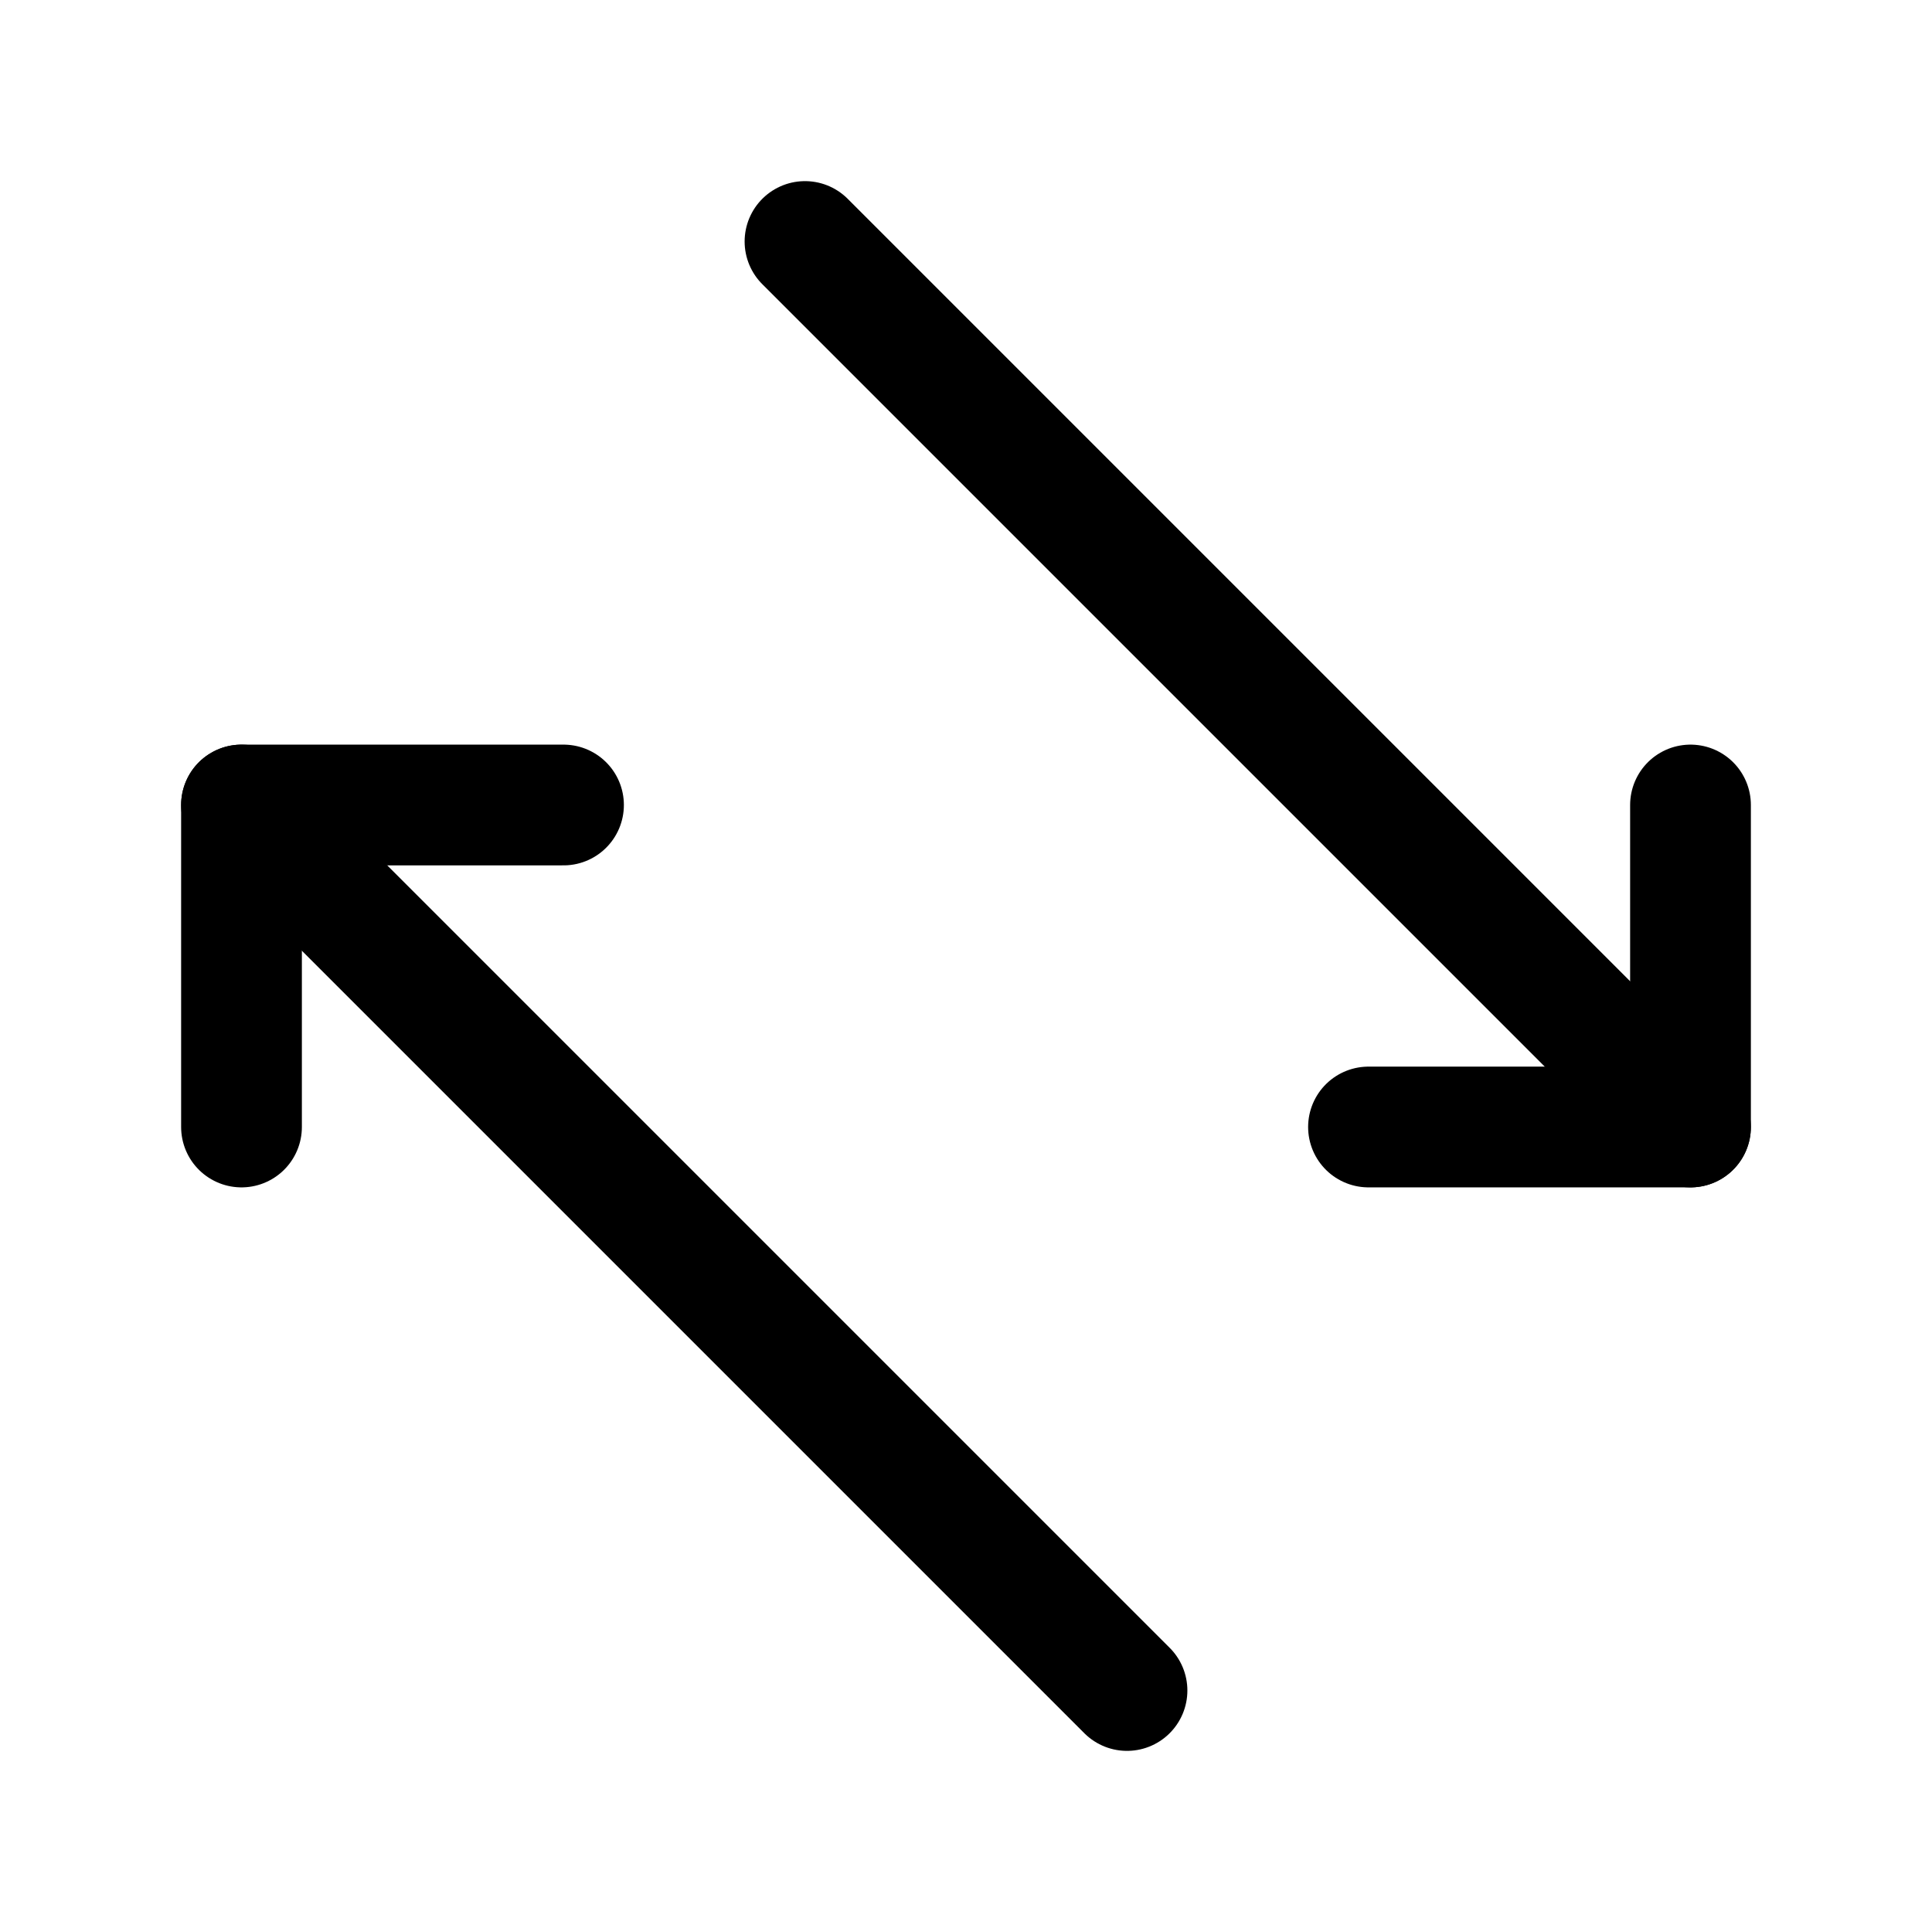 <svg xmlns="http://www.w3.org/2000/svg" class="icon icon-tabler icon-tabler-arrows-double-nw-se" width="24" height="24" viewBox="0 0 24 24" stroke-width="1.5" stroke="currentColor" fill="none" stroke-linecap="round" stroke-linejoin="round">
  <path stroke="none" d="M0 0h24v24H0z" fill="none"/>
  <path d="M14 21l-11 -11" />
  <path d="M3 14v-4h4" />
  <path d="M17 14h4v-4" />
  <line x1="10" y1="3" x2="21" y2="14" />
</svg>


